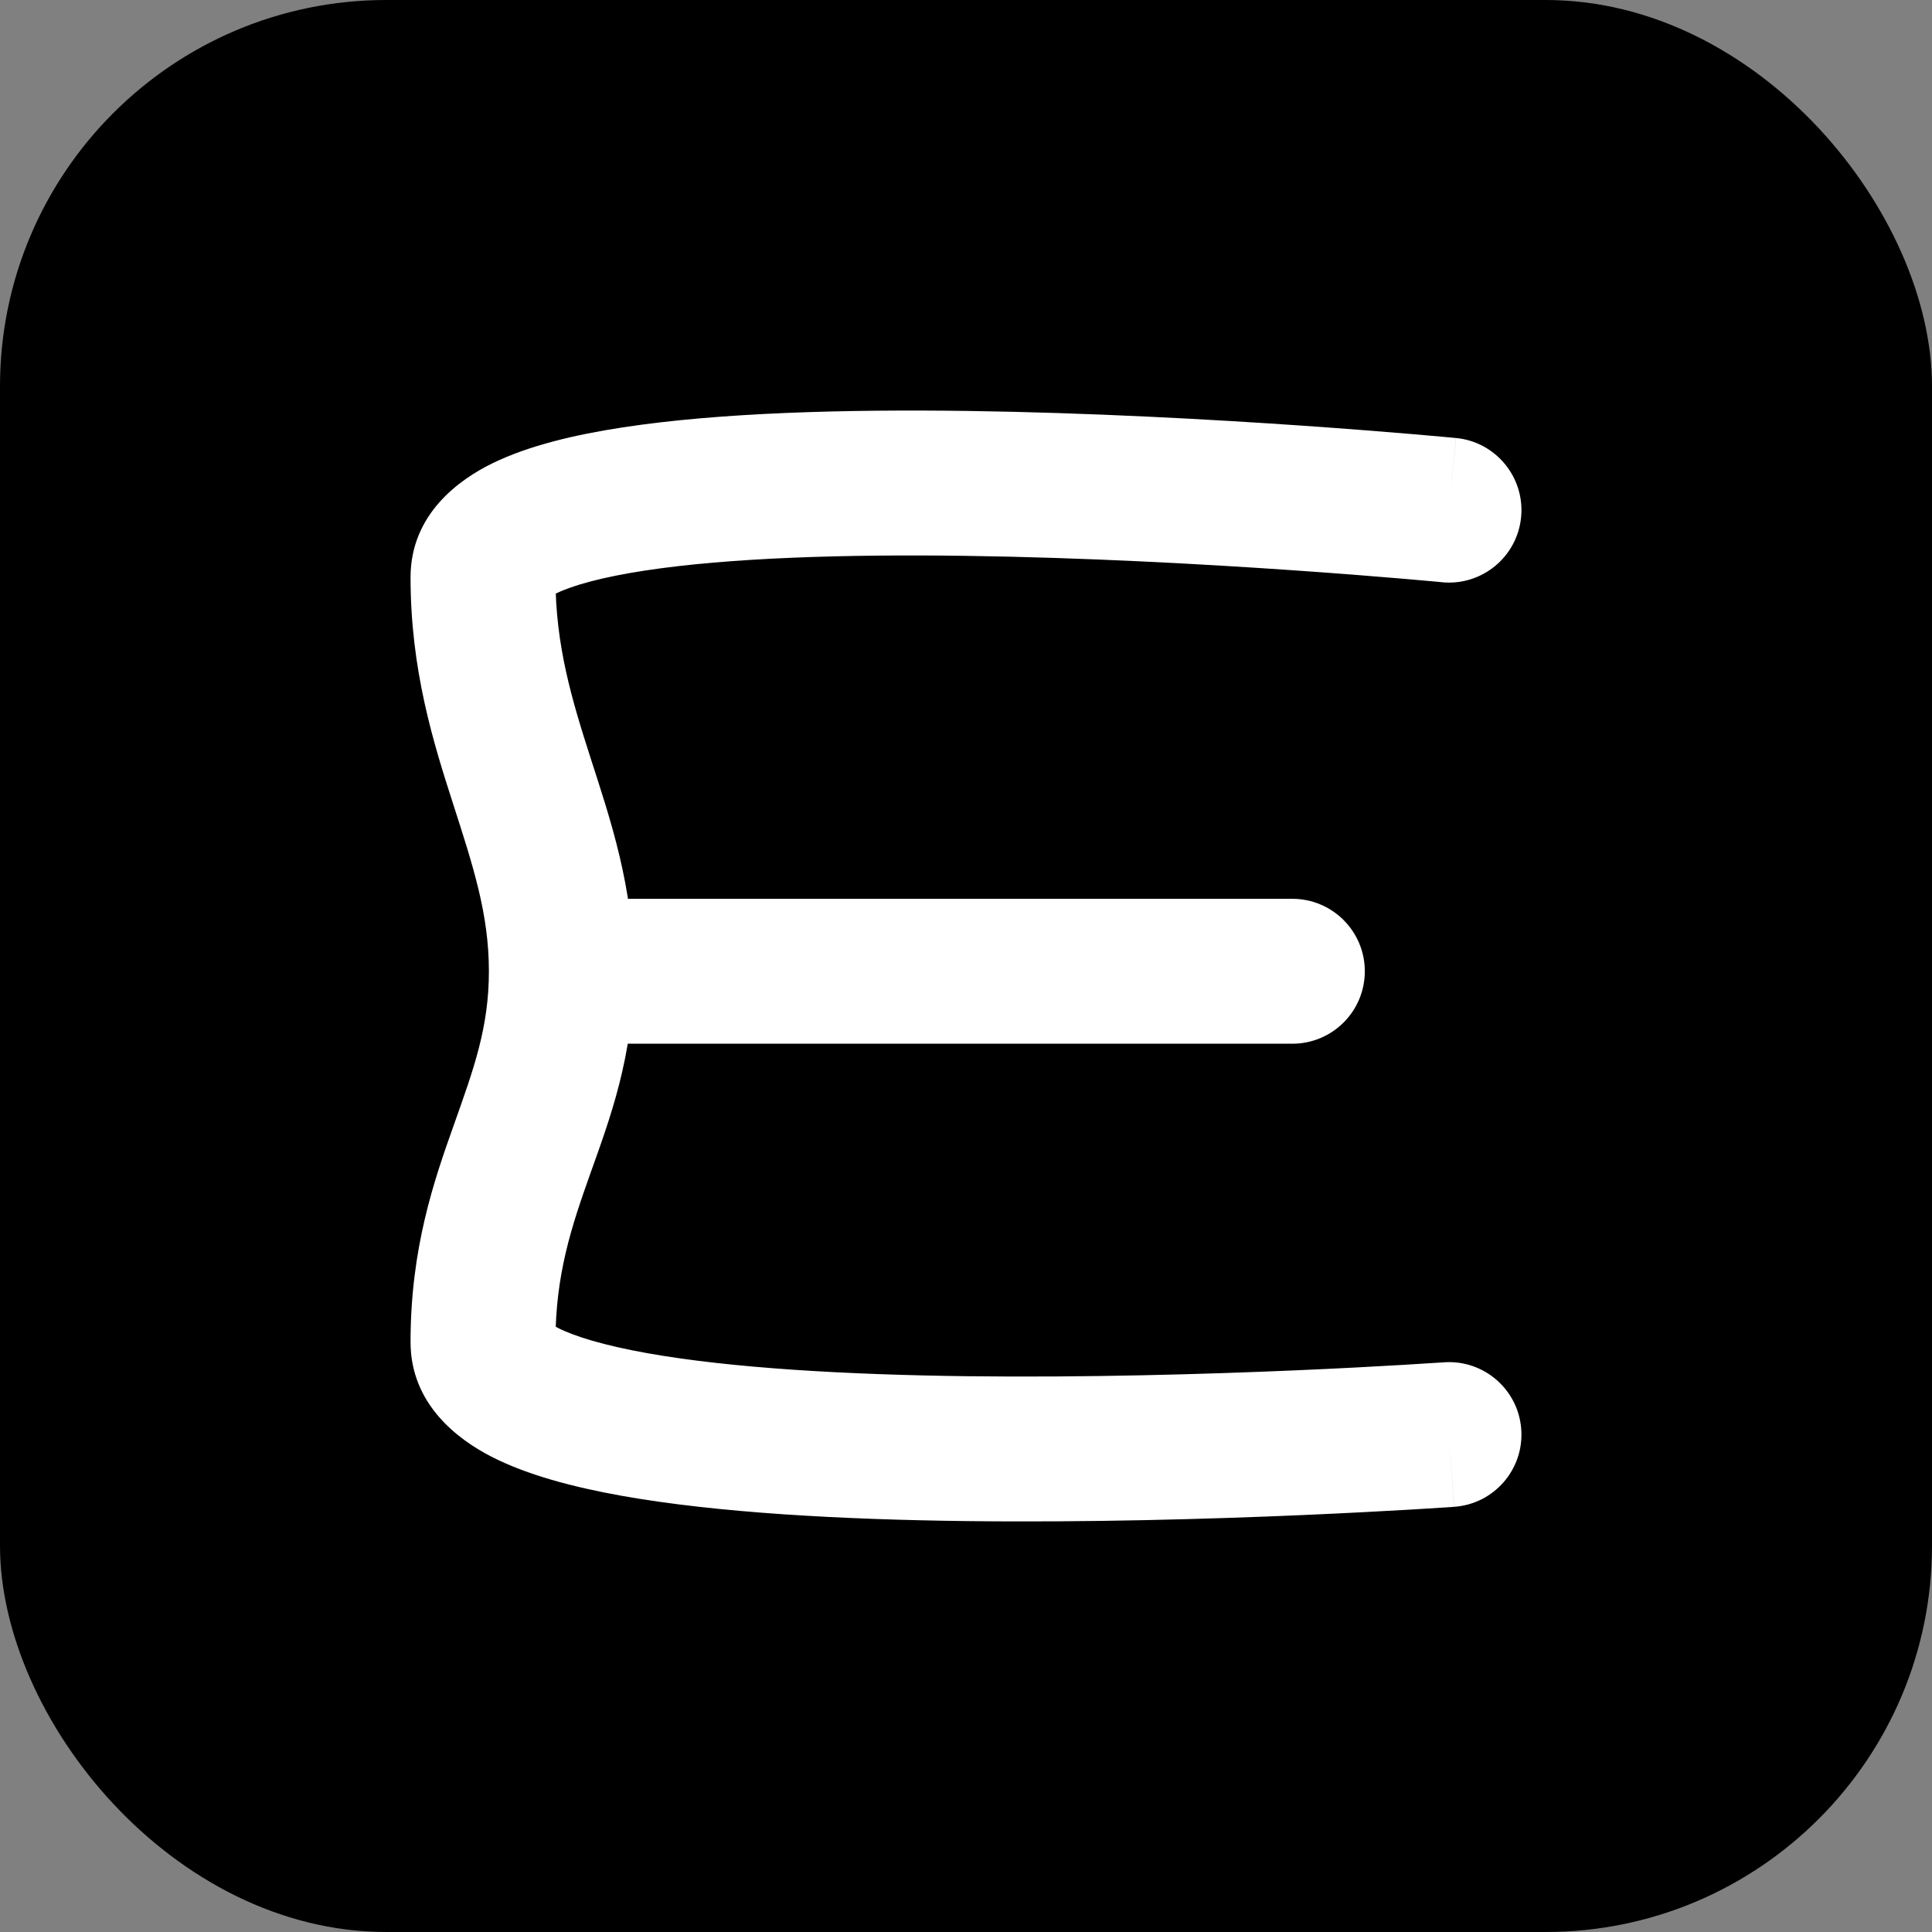 <svg width="40" height="40" viewBox="0 0 40 40" fill="none" xmlns="http://www.w3.org/2000/svg">
<rect x="0" y="0" width="40" height="40" fill="#808080" stroke="none"/>
<rect width="40" height="40" rx="8" fill="black"/>
<path d="M29.855 12.055C30.68 12.134 31.413 11.531 31.493 10.706C31.573 9.882 30.969 9.148 30.145 9.068L29.855 12.055ZM30.106 31.197C30.932 31.139 31.555 30.422 31.496 29.595C31.438 28.769 30.72 28.146 29.894 28.205L30.106 31.197ZM26.757 21.609C27.585 21.609 28.257 20.938 28.257 20.109C28.257 19.281 27.585 18.609 26.757 18.609L26.757 21.609ZM30 10.562C30.145 9.068 30.145 9.068 30.144 9.068C30.144 9.068 30.144 9.068 30.143 9.068C30.143 9.068 30.142 9.068 30.14 9.068C30.137 9.068 30.134 9.067 30.128 9.067C30.118 9.066 30.103 9.064 30.083 9.063C30.044 9.059 29.987 9.054 29.912 9.047C29.763 9.033 29.545 9.014 29.268 8.99C28.714 8.943 27.925 8.88 26.979 8.814C25.088 8.683 22.558 8.543 20.02 8.508C17.501 8.474 14.9 8.541 12.898 8.848C11.913 8.998 10.954 9.223 10.204 9.588C9.51 9.925 8.5 10.643 8.5 11.953L11.5 11.953C11.5 12.431 11.115 12.48 11.515 12.286C11.858 12.119 12.462 11.949 13.352 11.813C15.1 11.546 17.499 11.474 19.979 11.508C22.442 11.542 24.912 11.678 26.771 11.807C27.7 11.871 28.473 11.933 29.013 11.979C29.284 12.002 29.495 12.021 29.639 12.034C29.711 12.041 29.765 12.046 29.802 12.049C29.82 12.051 29.834 12.052 29.843 12.053C29.847 12.054 29.85 12.054 29.852 12.054C29.854 12.054 29.854 12.054 29.855 12.054C29.855 12.055 29.855 12.055 29.855 12.055C29.855 12.055 29.855 12.055 30 10.562ZM8.5 11.953C8.5 13.874 8.974 15.38 9.383 16.649C9.8 17.945 10.122 18.928 10.122 20.109L13.122 20.109C13.122 18.381 12.632 16.952 12.239 15.73C11.837 14.482 11.5 13.365 11.5 11.953L8.5 11.953ZM10.122 20.109C10.122 21.269 9.811 22.123 9.398 23.286C8.982 24.453 8.5 25.848 8.5 27.785L11.5 27.785C11.5 26.39 11.829 25.402 12.224 24.292C12.621 23.177 13.122 21.859 13.122 20.109L10.122 20.109ZM8.5 27.785C8.5 29.08 9.49 29.808 10.175 30.159C10.921 30.541 11.875 30.79 12.861 30.967C14.861 31.325 17.462 31.461 19.981 31.492C22.519 31.524 25.049 31.45 26.939 31.369C27.886 31.328 28.675 31.285 29.229 31.253C29.506 31.237 29.724 31.223 29.873 31.213C29.948 31.208 30.005 31.204 30.045 31.202C30.064 31.2 30.079 31.199 30.09 31.198C30.095 31.198 30.099 31.198 30.101 31.198C30.103 31.198 30.104 31.198 30.105 31.198C30.105 31.197 30.105 31.197 30.105 31.197C30.106 31.197 30.106 31.197 30 29.701C29.894 28.205 29.894 28.205 29.894 28.205C29.894 28.205 29.894 28.205 29.894 28.205C29.893 28.205 29.892 28.205 29.891 28.205C29.889 28.205 29.886 28.205 29.881 28.206C29.873 28.206 29.859 28.207 29.841 28.209C29.804 28.211 29.75 28.215 29.678 28.219C29.534 28.229 29.323 28.242 29.052 28.258C28.512 28.29 27.739 28.332 26.811 28.372C24.951 28.452 22.481 28.523 20.019 28.493C17.538 28.462 15.139 28.327 13.389 28.014C12.5 27.854 11.892 27.668 11.543 27.489C11.135 27.28 11.5 27.323 11.5 27.785L8.5 27.785ZM11.622 21.609L26.757 21.609L26.757 18.609L11.622 18.609L11.622 21.609Z" fill="white"/>
</svg>
